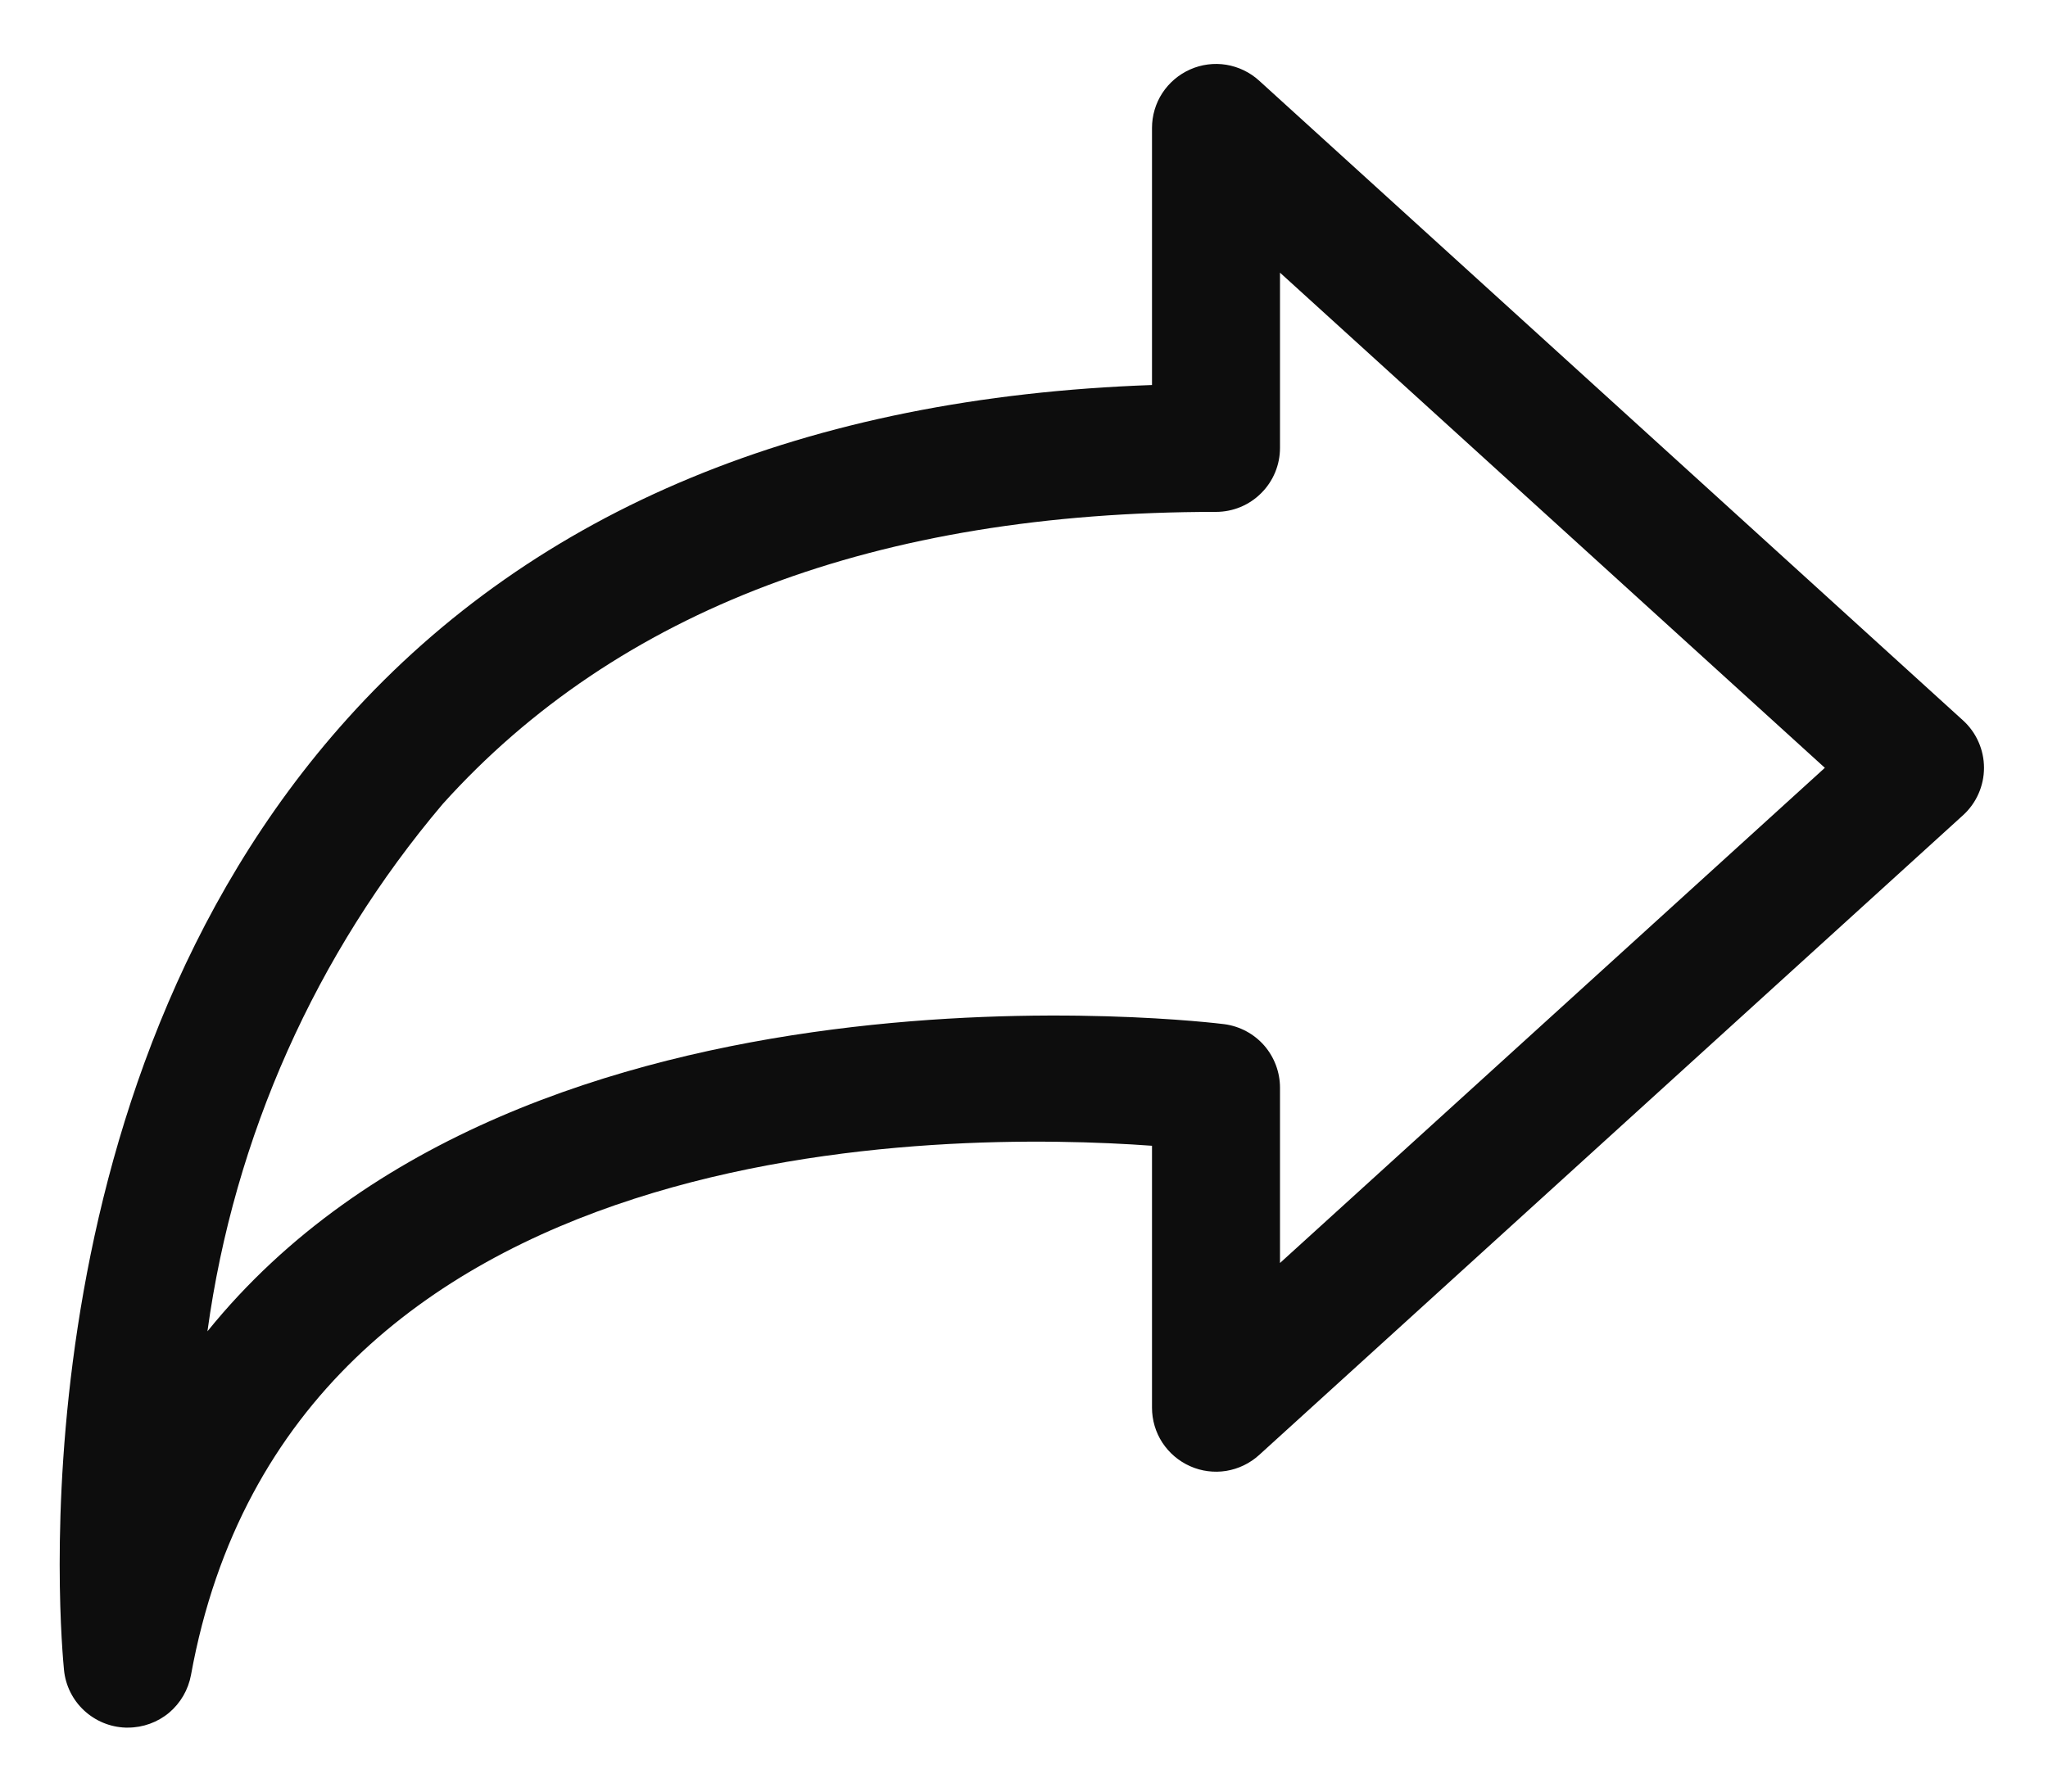 <svg width="24" height="21" viewBox="0 0 24 21" fill="none" xmlns="http://www.w3.org/2000/svg">
<path d="M1.5 20.25H1.471C1.29 20.244 1.117 20.172 0.984 20.048C0.851 19.924 0.768 19.756 0.75 19.575C0.725 19.305 0.096 12.838 4.075 8.419C6.281 5.968 9.45 4.656 13.5 4.513V1.5C13.5 1.355 13.542 1.212 13.621 1.091C13.701 0.969 13.814 0.873 13.947 0.814C14.079 0.755 14.227 0.736 14.37 0.759C14.514 0.783 14.647 0.847 14.755 0.945L23.005 8.445C23.082 8.515 23.144 8.601 23.186 8.697C23.228 8.792 23.25 8.895 23.25 9C23.25 9.105 23.228 9.208 23.186 9.303C23.144 9.399 23.082 9.485 23.005 9.555L14.755 17.055C14.647 17.153 14.514 17.217 14.37 17.241C14.227 17.264 14.079 17.245 13.947 17.186C13.814 17.127 13.701 17.031 13.621 16.909C13.542 16.788 13.5 16.645 13.5 16.5V13.43C11.163 13.26 3.41 13.189 2.238 19.634C2.206 19.807 2.115 19.963 1.981 20.076C1.846 20.188 1.676 20.25 1.5 20.25ZM15 3.196V5.25C15 5.449 14.921 5.64 14.78 5.78C14.64 5.921 14.449 6 14.25 6C10.282 6 7.234 7.151 5.189 9.423C3.701 11.18 2.744 13.324 2.431 15.605C6.162 10.985 14.25 11.992 14.349 12.005C14.529 12.029 14.695 12.118 14.815 12.255C14.934 12.392 15 12.568 15 12.75V14.804L21.385 9L15 3.196Z" fill="#0D0D0D"/>
</svg>
